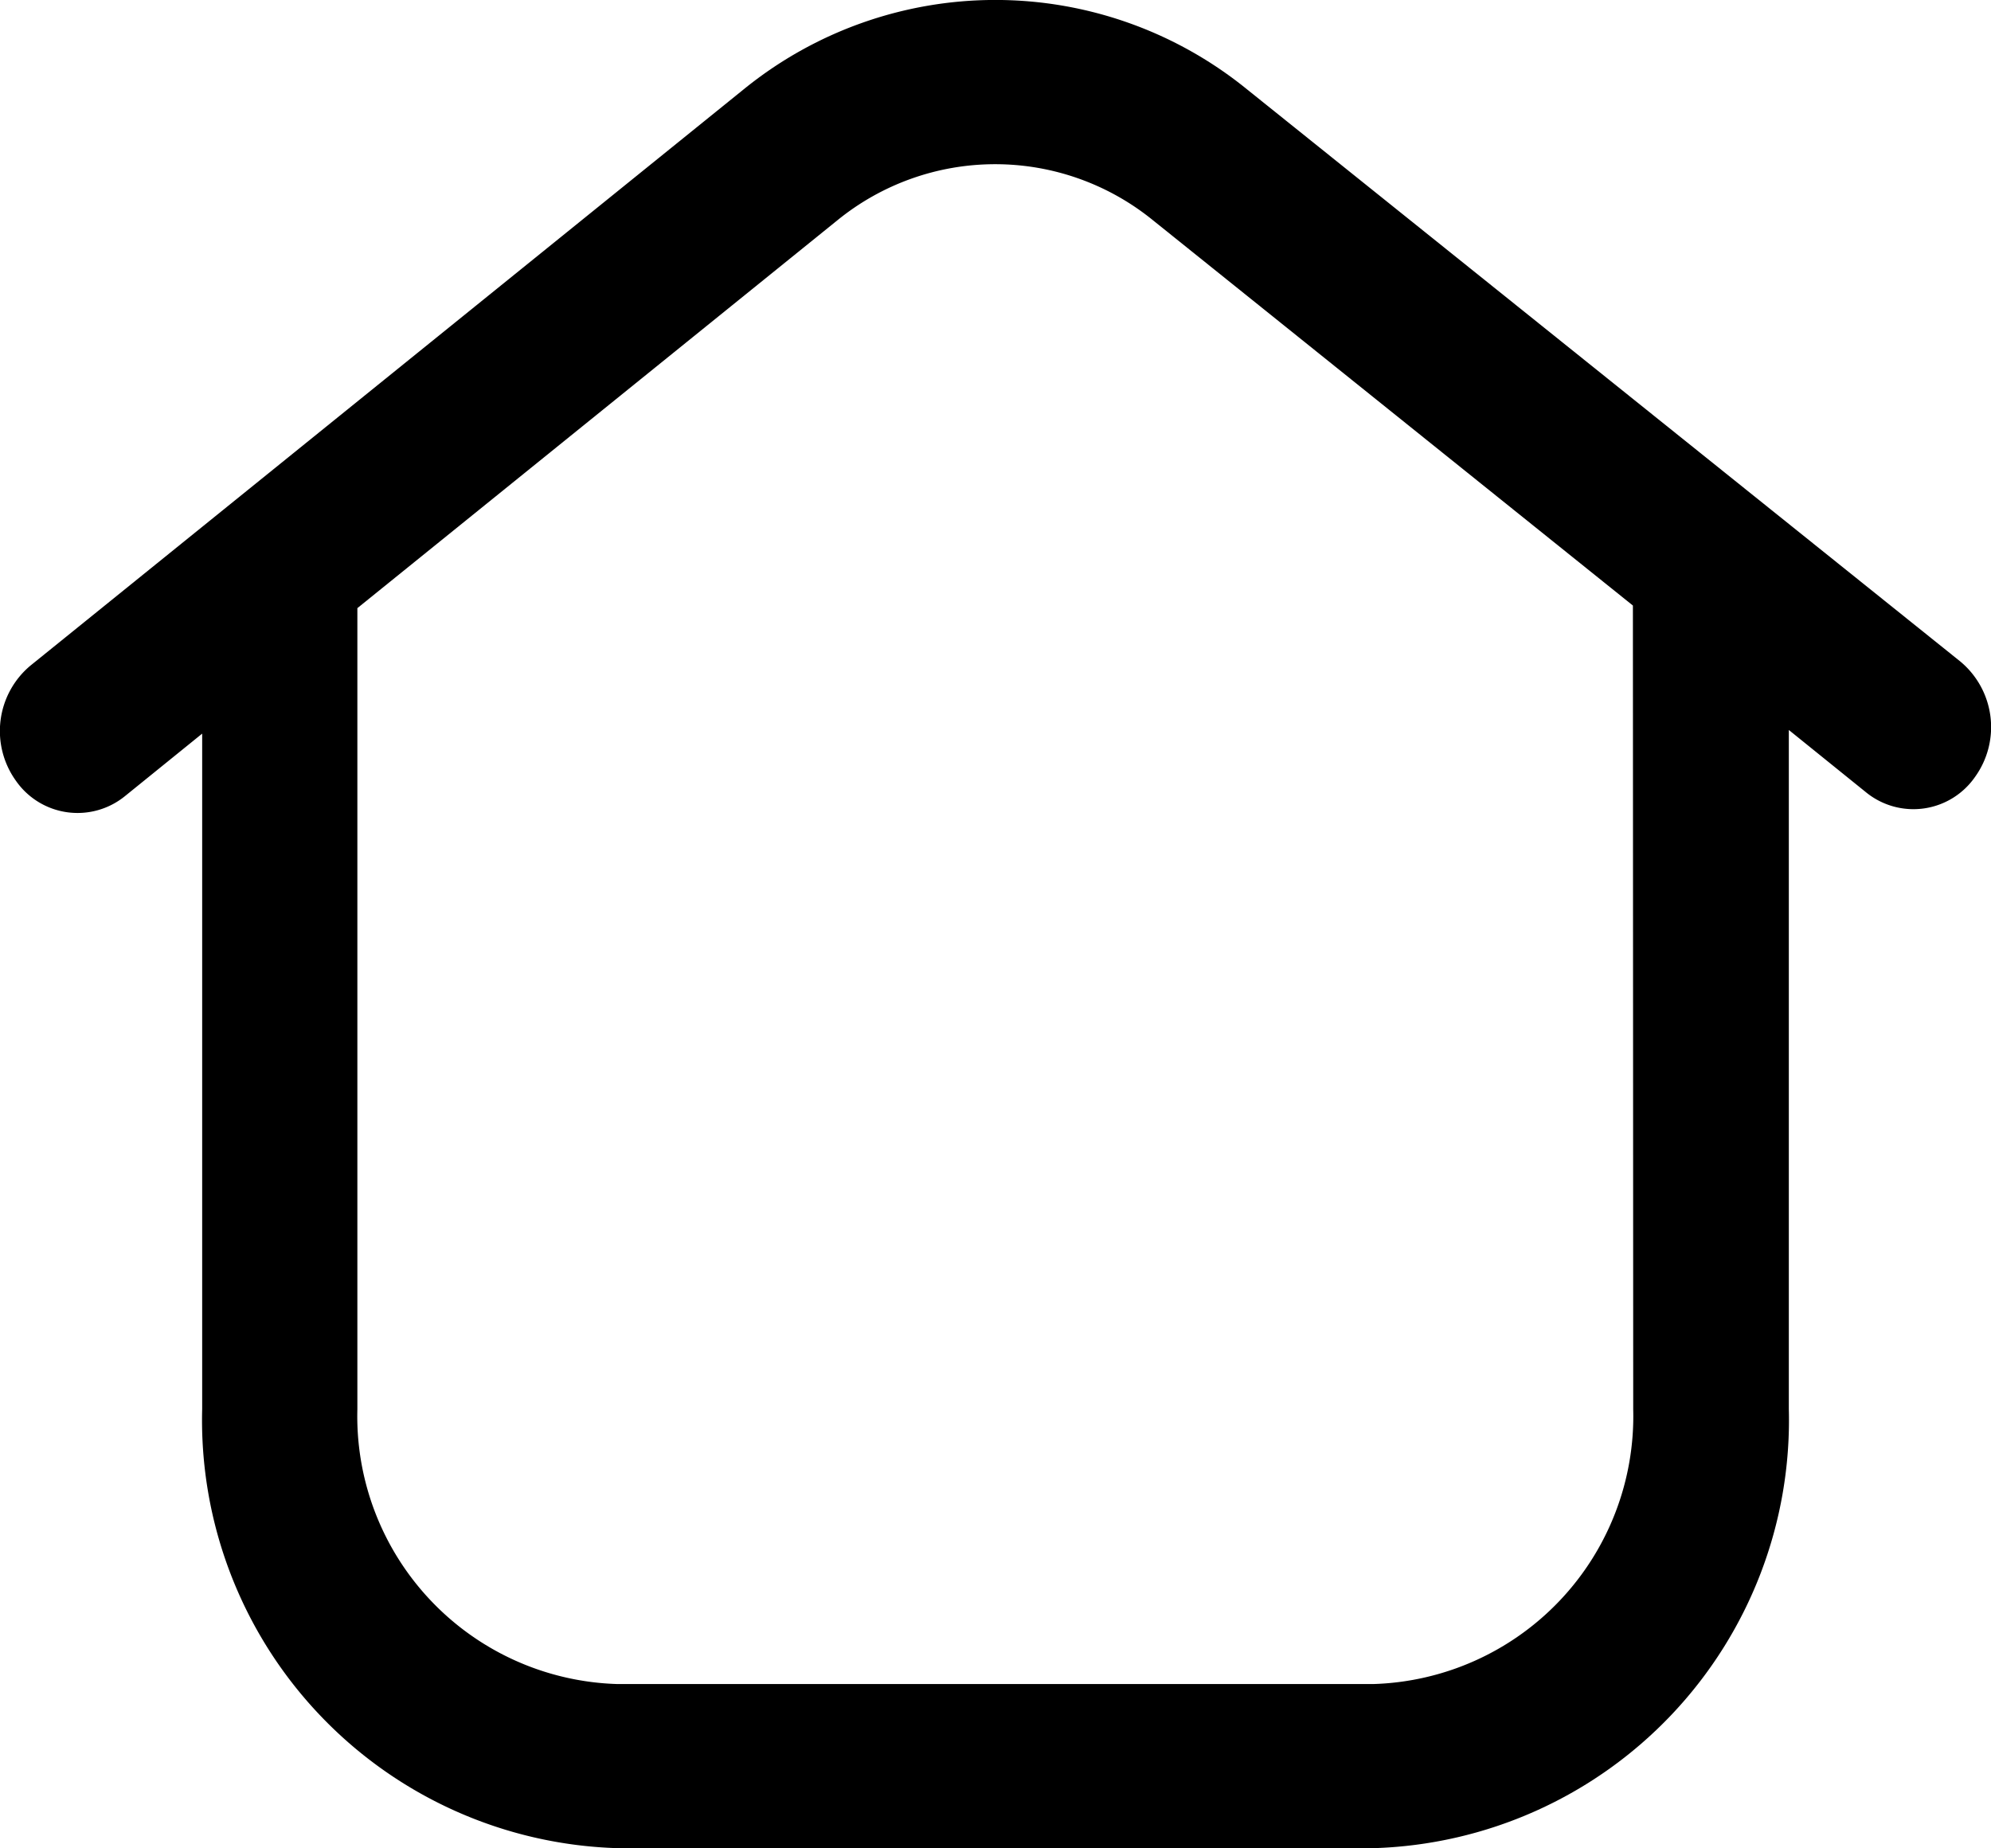<svg xmlns="http://www.w3.org/2000/svg" width="19.115" height="17.75" viewBox="0 0 19.115 17.75"><g transform="translate(-177.153 -137.442)"><path d="M68.944,146.453,62.1,140.962a3.83,3.83,0,0,0-4.84,0l-6.844,5.531a.819.819,0,0,0-.139,1.106.721.721,0,0,0,1.047.147l.741-.6v6.487a4.112,4.112,0,0,0,3.99,4.216h7.253a4.112,4.112,0,0,0,3.99-4.216v-6.522l.743.6a.72.72,0,0,0,1.046-.151A.819.819,0,0,0,68.944,146.453Zm-3.14,7.182a2.573,2.573,0,0,1-2.5,2.638H56.055a2.573,2.573,0,0,1-2.5-2.638v-7.694l4.609-3.725a2.4,2.4,0,0,1,3.029,0l4.608,3.7Z" transform="translate(127.029 -2.659)"/></g></svg>